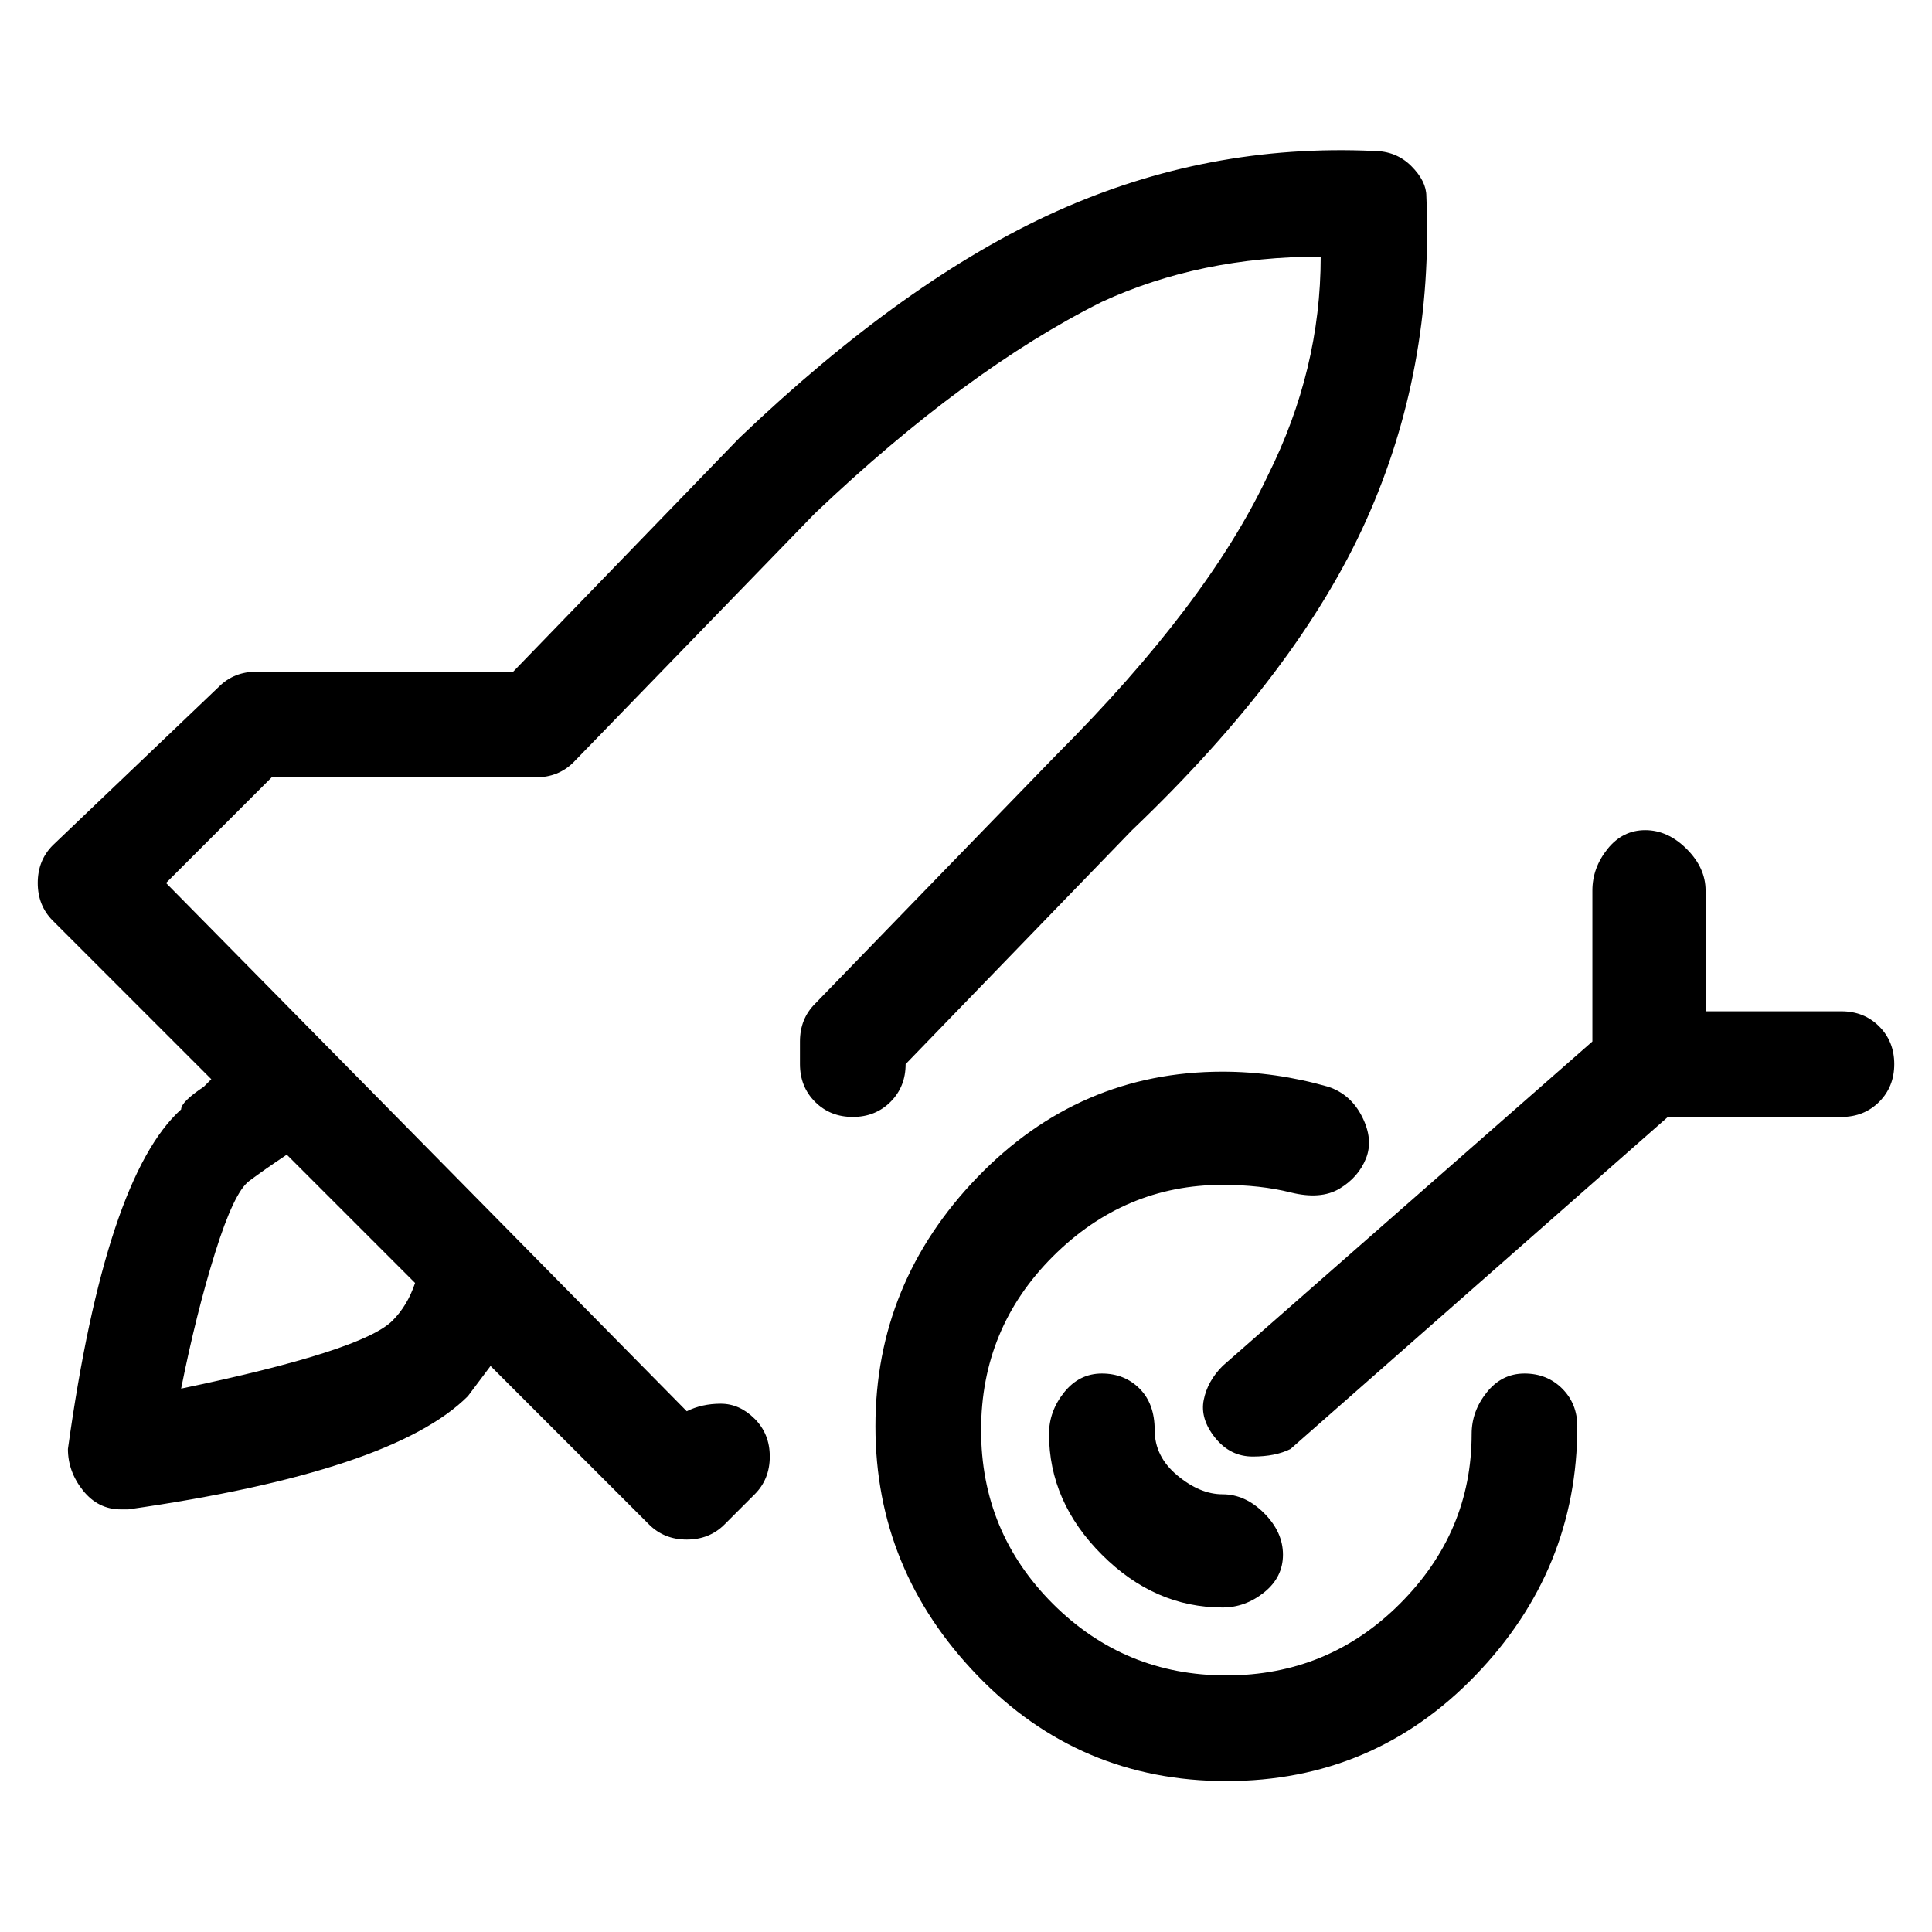 <svg viewBox="0 0 256 256" xmlns="http://www.w3.org/2000/svg">
  <path transform="scale(1, -1) translate(0, -256)" fill="currentColor" d="M120 115v0l30 31q22 21 31 41t8 43q0 2 -2 4t-5 2q-22 1 -42 -8t-42 -30l-30 -31h-34q-3 0 -5 -2l-22 -21q-2 -2 -2 -5t2 -5l21 -21l-1 -1q-3 -2 -3 -3q-10 -9 -15 -45q0 -3 2 -5.5t5 -2.5h1q35 5 45 15l3 4l21 -21q2 -2 5 -2t5 2l4 4q2 2 2 5t-2 5t-4.5 2t-4.5 -1 l-69 70l14 14h35q3 0 5 2l32 33q20 19 38 28q13 6 29 6q0 -15 -7 -29q-8 -17 -28 -37l-32 -33q-2 -2 -2 -5v-3q0 -3 2 -5t5 -2t5 2t2 5zM52 81q-4 -4 -28 -9q2 10 4.5 18t4.5 9.5t5 3.5l17 -17q-1 -3 -3 -5zM202 74q-3 0 -5 -2.5t-2 -5.5q0 -13 -9.5 -22.5t-23 -9.5t-23 9.5 t-9.5 23t9.5 23t22.5 9.5q5 0 9 -1t6.5 0.5t3.5 4t-0.5 5.5t-4.5 4q-7 2 -14 2q-19 0 -32.5 -14t-13.5 -33t13.5 -33t33 -14t33 14t13.5 33q0 3 -2 5t-5 2zM244 122h-18v16q0 3 -2.5 5.5t-5.5 2.5t-5 -2.5t-2 -5.5v-20l-49 -43q-2 -2 -2.5 -4.5t1.5 -5t5 -2.5t5 1l50 44h23 q3 0 5 2t2 5t-2 5t-5 2zM146 74q-3 0 -5 -2.5t-2 -5.5q0 -9 7 -16t16 -7q3 0 5.5 2t2.5 5t-2.5 5.5t-5.5 2.5t-6 2.5t-3 6t-2 5.5t-5 2z" />
</svg>
